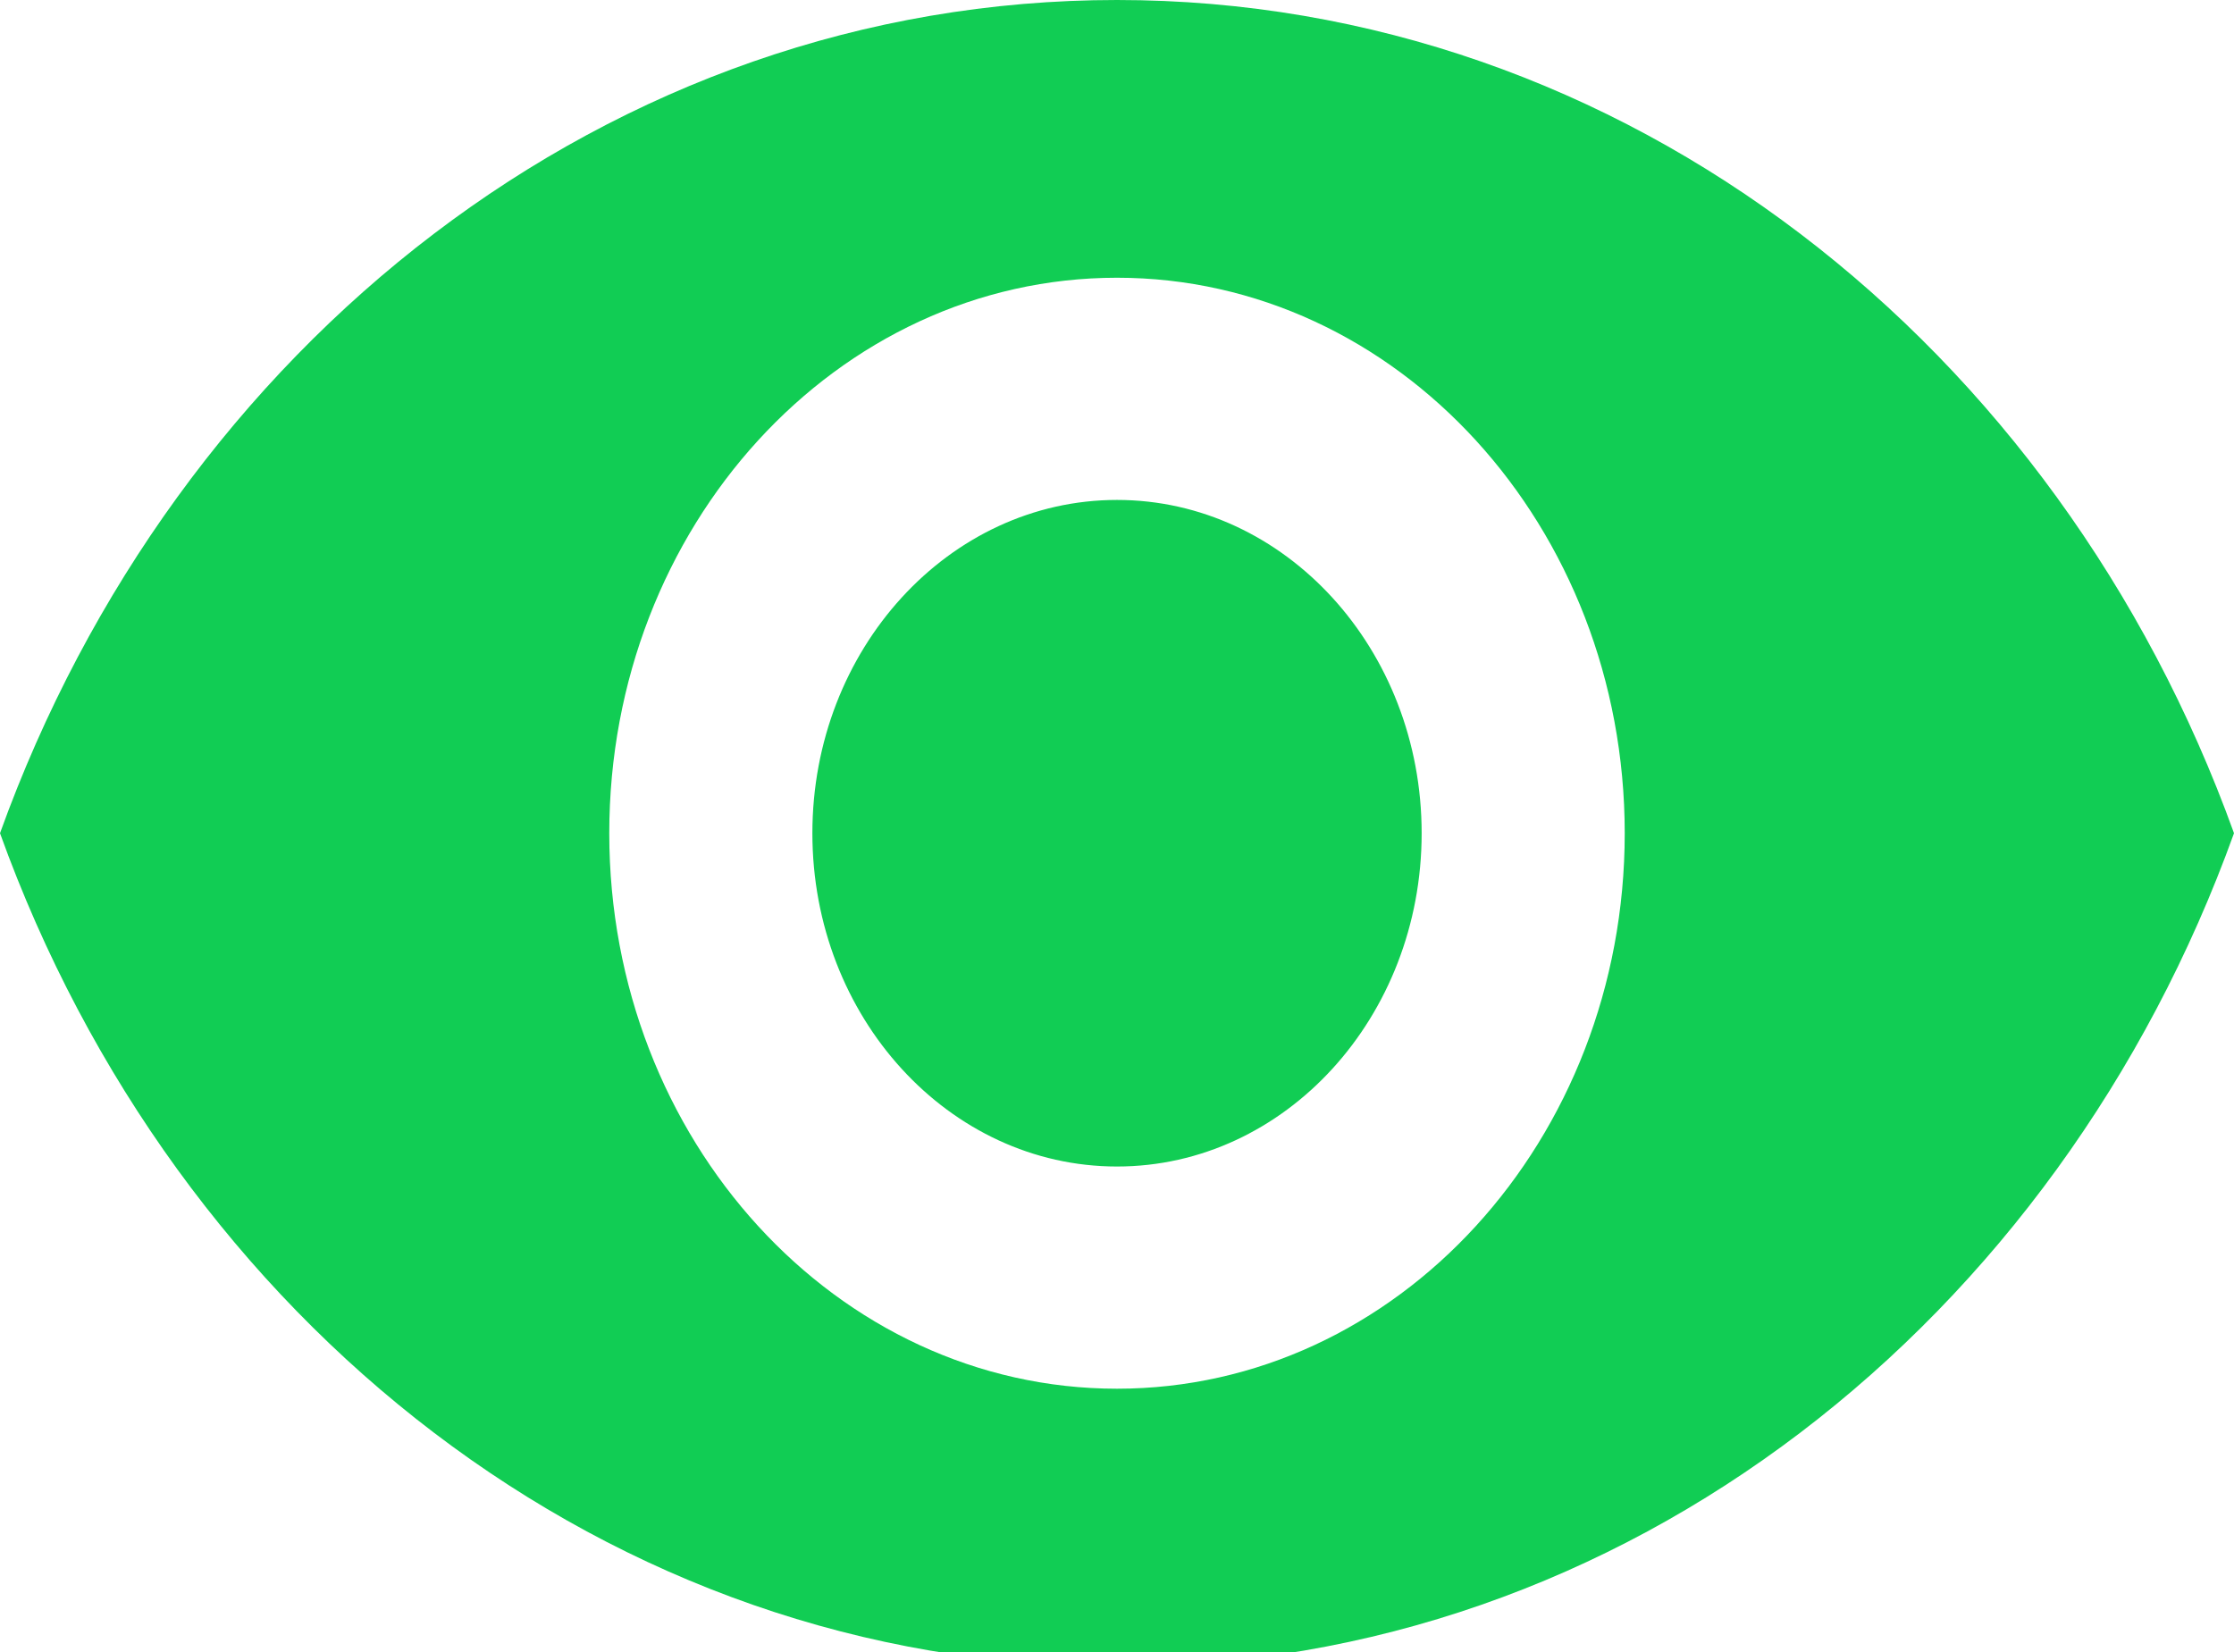<svg width="73" height="54" viewBox="0 0 73 54" fill="none" xmlns="http://www.w3.org/2000/svg">
<path d="M36.5 0C19.909 0 5.74 11.292 0 27.231C5.74 43.171 19.909 54.463 36.5 54.463C53.108 54.463 67.26 43.171 73 27.231C67.26 11.292 53.108 0 36.5 0ZM36.5 45.386C27.342 45.386 19.909 37.253 19.909 27.231C19.909 17.21 27.342 9.077 36.5 9.077C45.658 9.077 53.091 17.21 53.091 27.231C53.091 37.253 45.658 45.386 36.5 45.386ZM36.5 16.339C31.008 16.339 26.546 21.222 26.546 27.231C26.546 33.24 31.008 38.124 36.5 38.124C41.992 38.124 46.455 33.24 46.455 27.231C46.455 21.222 41.992 16.339 36.5 16.339Z" fill="#11CD54"/>
</svg>
